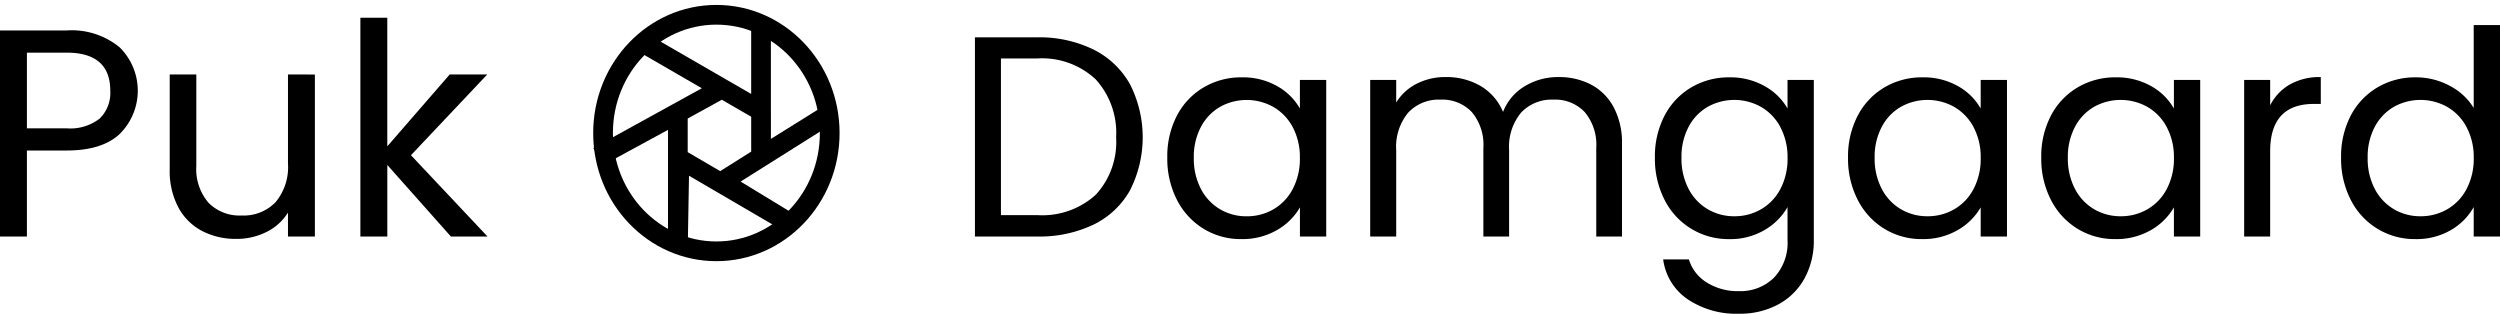 <svg xmlns="http://www.w3.org/2000/svg" width="253.666" height="31.831" viewBox="0 0 253.666 31.831">
  <g id="puk-logo" transform="translate(-828.433 -520.001)">
    <g id="Puk_" data-name="Puk " style="isolation: isolate">
      <g id="Group_315" data-name="Group 315" style="isolation: isolate">
        <path id="Path_185" data-name="Path 185" d="M840.628,533.547q-1.785,1.727-5.445,1.725h-4.02V544h-2.73v-20.91h6.75a7.656,7.656,0,0,1,5.385,1.71,6.175,6.175,0,0,1,.06,8.745Zm-2.085-1.514a3.635,3.635,0,0,0,1.08-2.821q0-3.87-4.44-3.87h-4.02v7.68h4.02A4.853,4.853,0,0,0,838.543,532.033Z"/>
        <path id="Path_186" data-name="Path 186" d="M860.383,527.562V544h-2.73v-2.43a5.321,5.321,0,0,1-2.175,1.965,6.722,6.722,0,0,1-3.075.705,7.358,7.358,0,0,1-3.45-.795,5.774,5.774,0,0,1-2.415-2.385,7.85,7.85,0,0,1-.885-3.869v-9.631h2.7v9.271a5.236,5.236,0,0,0,1.23,3.735,4.395,4.395,0,0,0,3.36,1.3,4.491,4.491,0,0,0,3.45-1.35,5.554,5.554,0,0,0,1.26-3.93v-9.03Z"/>
        <path id="Path_187" data-name="Path 187" d="M874.183,544l-6.45-7.259V544H865V521.8h2.73v13.05l6.33-7.29h3.81l-7.74,8.19L877.9,544Z"/>
      </g>
    </g>
    <g id="Damgaard" style="isolation: isolate">
      <g id="Group_316" data-name="Group 316" style="isolation: isolate">
        <path id="Path_188" data-name="Path 188" d="M939.376,525.022a8.659,8.659,0,0,1,3.712,3.523,11.885,11.885,0,0,1,0,10.774,8.513,8.513,0,0,1-3.712,3.48,12.733,12.733,0,0,1-5.727,1.2h-6.293V523.79h6.293A12.485,12.485,0,0,1,939.376,525.022Zm.247,14.732a7.893,7.893,0,0,0,2.059-5.815,8.053,8.053,0,0,0-2.074-5.887,7.967,7.967,0,0,0-5.959-2.117h-3.654v15.892h3.654A8.059,8.059,0,0,0,939.623,539.754Z"/>
        <path id="Path_189" data-name="Path 189" d="M947.858,531.721a7.161,7.161,0,0,1,2.712-2.856,7.434,7.434,0,0,1,3.843-1.016,7.046,7.046,0,0,1,3.625.9,6,6,0,0,1,2.291,2.261v-2.9H963V544h-2.668v-2.958a6.229,6.229,0,0,1-2.335,2.306,7,7,0,0,1-3.611.913,7.2,7.2,0,0,1-3.827-1.044,7.328,7.328,0,0,1-2.7-2.928,9.128,9.128,0,0,1-.985-4.292A8.933,8.933,0,0,1,947.858,531.721ZM959.6,532.9a5.133,5.133,0,0,0-1.958-2.044,5.55,5.55,0,0,0-5.409-.015,5.045,5.045,0,0,0-1.943,2.031,6.463,6.463,0,0,0-.725,3.132,6.614,6.614,0,0,0,.725,3.175,5.119,5.119,0,0,0,1.943,2.058,5.255,5.255,0,0,0,2.7.711,5.332,5.332,0,0,0,2.711-.711,5.1,5.1,0,0,0,1.958-2.058,6.561,6.561,0,0,0,.725-3.146A6.481,6.481,0,0,0,959.6,532.9Z"/>
        <path id="Path_190" data-name="Path 190" d="M989.88,528.589a5.552,5.552,0,0,1,2.291,2.3,7.709,7.709,0,0,1,.841,3.741V544H990.4v-8.99a5.154,5.154,0,0,0-1.173-3.639,4.131,4.131,0,0,0-3.176-1.261,4.245,4.245,0,0,0-3.278,1.319,5.433,5.433,0,0,0-1.217,3.814V544h-2.611v-8.99a5.144,5.144,0,0,0-1.174-3.639,4.127,4.127,0,0,0-3.175-1.261,4.245,4.245,0,0,0-3.278,1.319,5.433,5.433,0,0,0-1.217,3.814V544h-2.639V528.111H970.1V530.4a5.209,5.209,0,0,1,2.1-1.914,6.355,6.355,0,0,1,2.915-.667,6.884,6.884,0,0,1,3.537.9,5.486,5.486,0,0,1,2.291,2.64,5.225,5.225,0,0,1,2.2-2.61,6.49,6.49,0,0,1,3.423-.928A6.958,6.958,0,0,1,989.88,528.589Z"/>
        <path id="Path_191" data-name="Path 191" d="M1007.5,528.749a5.971,5.971,0,0,1,2.306,2.261v-2.9h2.668V544.35a7.944,7.944,0,0,1-.928,3.872,6.622,6.622,0,0,1-2.653,2.653,8.154,8.154,0,0,1-4.017.957,8.807,8.807,0,0,1-5.22-1.479,5.781,5.781,0,0,1-2.466-4.031H999.8a4.153,4.153,0,0,0,1.8,2.334,5.885,5.885,0,0,0,3.277.885,4.837,4.837,0,0,0,3.553-1.363,5.146,5.146,0,0,0,1.377-3.828v-3.335a6.339,6.339,0,0,1-2.321,2.32,6.813,6.813,0,0,1-3.595.928,7.23,7.23,0,0,1-6.554-3.972,9.129,9.129,0,0,1-.986-4.292,8.934,8.934,0,0,1,.986-4.278,7.158,7.158,0,0,1,2.711-2.856,7.436,7.436,0,0,1,3.843-1.016A7.062,7.062,0,0,1,1007.5,528.749Zm1.581,4.146a5.126,5.126,0,0,0-1.958-2.044,5.549,5.549,0,0,0-5.408-.015,5.039,5.039,0,0,0-1.943,2.031,6.452,6.452,0,0,0-.725,3.132,6.6,6.6,0,0,0,.725,3.175,5.113,5.113,0,0,0,1.943,2.058,5.249,5.249,0,0,0,2.7.711,5.326,5.326,0,0,0,2.711-.711,5.094,5.094,0,0,0,1.958-2.058,6.55,6.55,0,0,0,.725-3.146A6.47,6.47,0,0,0,1009.078,532.9Z"/>
        <path id="Path_192" data-name="Path 192" d="M1016.937,531.721a7.156,7.156,0,0,1,2.71-2.856,7.439,7.439,0,0,1,3.843-1.016,7.041,7.041,0,0,1,3.625.9,5.99,5.99,0,0,1,2.291,2.261v-2.9h2.668V544h-2.668v-2.958a6.227,6.227,0,0,1-2.334,2.306,7,7,0,0,1-3.611.913,7.2,7.2,0,0,1-3.827-1.044,7.312,7.312,0,0,1-2.7-2.928,9.117,9.117,0,0,1-.987-4.292A8.922,8.922,0,0,1,1016.937,531.721Zm11.745,1.174a5.132,5.132,0,0,0-1.958-2.044,5.55,5.55,0,0,0-5.409-.015,5.045,5.045,0,0,0-1.943,2.031,6.463,6.463,0,0,0-.725,3.132,6.614,6.614,0,0,0,.725,3.175,5.119,5.119,0,0,0,1.943,2.058,5.253,5.253,0,0,0,2.7.711,5.332,5.332,0,0,0,2.711-.711,5.1,5.1,0,0,0,1.958-2.058,6.562,6.562,0,0,0,.724-3.146A6.481,6.481,0,0,0,1028.682,532.9Z"/>
        <path id="Path_193" data-name="Path 193" d="M1036.54,531.721a7.161,7.161,0,0,1,2.712-2.856,7.434,7.434,0,0,1,3.843-1.016,7.051,7.051,0,0,1,3.625.9,6,6,0,0,1,2.291,2.261v-2.9h2.668V544h-2.668v-2.958a6.237,6.237,0,0,1-2.335,2.306,6.993,6.993,0,0,1-3.611.913,7.205,7.205,0,0,1-3.828-1.044,7.326,7.326,0,0,1-2.7-2.928,9.128,9.128,0,0,1-.985-4.292A8.933,8.933,0,0,1,1036.54,531.721Zm11.745,1.174a5.123,5.123,0,0,0-1.957-2.044,5.551,5.551,0,0,0-5.409-.015,5.037,5.037,0,0,0-1.942,2.031,6.452,6.452,0,0,0-.726,3.132,6.6,6.6,0,0,0,.726,3.175,5.111,5.111,0,0,0,1.942,2.058,5.255,5.255,0,0,0,2.7.711,5.33,5.33,0,0,0,2.712-.711,5.092,5.092,0,0,0,1.957-2.058,6.538,6.538,0,0,0,.726-3.146A6.458,6.458,0,0,0,1048.285,532.9Z"/>
        <path id="Path_194" data-name="Path 194" d="M1060.77,528.575a6.135,6.135,0,0,1,3.146-.754v2.725h-.7q-4.437,0-4.438,4.815V544h-2.638V528.111h2.638v2.581A5.059,5.059,0,0,1,1060.77,528.575Z"/>
        <path id="Path_195" data-name="Path 195" d="M1066.961,531.721a7.151,7.151,0,0,1,2.711-2.856,7.49,7.49,0,0,1,3.872-1.016,7.192,7.192,0,0,1,3.451.856,6.184,6.184,0,0,1,2.436,2.248v-8.411h2.668V544h-2.668v-2.987a6.172,6.172,0,0,1-2.321,2.335,6.909,6.909,0,0,1-3.595.913,7.23,7.23,0,0,1-6.554-3.972,9.127,9.127,0,0,1-.986-4.292A8.932,8.932,0,0,1,1066.961,531.721Zm11.745,1.174a5.126,5.126,0,0,0-1.958-2.044,5.549,5.549,0,0,0-5.408-.015,5.048,5.048,0,0,0-1.944,2.031,6.462,6.462,0,0,0-.724,3.132,6.614,6.614,0,0,0,.724,3.175,5.122,5.122,0,0,0,1.944,2.058,5.25,5.25,0,0,0,2.7.711,5.329,5.329,0,0,0,2.711-.711,5.1,5.1,0,0,0,1.958-2.058,6.562,6.562,0,0,0,.725-3.146A6.481,6.481,0,0,0,1078.706,532.9Z"/>
      </g>
    </g>
    <g id="Group_75" data-name="Group 75">
      <g id="Ellipse_31" data-name="Ellipse 31">
        <ellipse id="Ellipse_41" data-name="Ellipse 41" cx="13" cy="13.5" rx="13" ry="13.5" transform="translate(888.122 520.001)" fill="none"/>
        <ellipse id="Ellipse_42" data-name="Ellipse 42" cx="11.5" cy="12" rx="11.5" ry="12" transform="translate(889.622 521.501)" fill="none" stroke="#000" stroke-width="2"/>
      </g>
      <path id="Path_75" data-name="Path 75" d="M905.652,522.011v9.254l-12.325-7.118,8.351,4.83-12.562,6.92,8.095-4.4v13.964l.161-9.354,11.792,6.887-7.484-4.556,11.142-7.009L909.5,533.5l-3.846,2.393v-4.5" fill="none" stroke="#000" stroke-width="2"/>
    </g>
  </g>
</svg>
